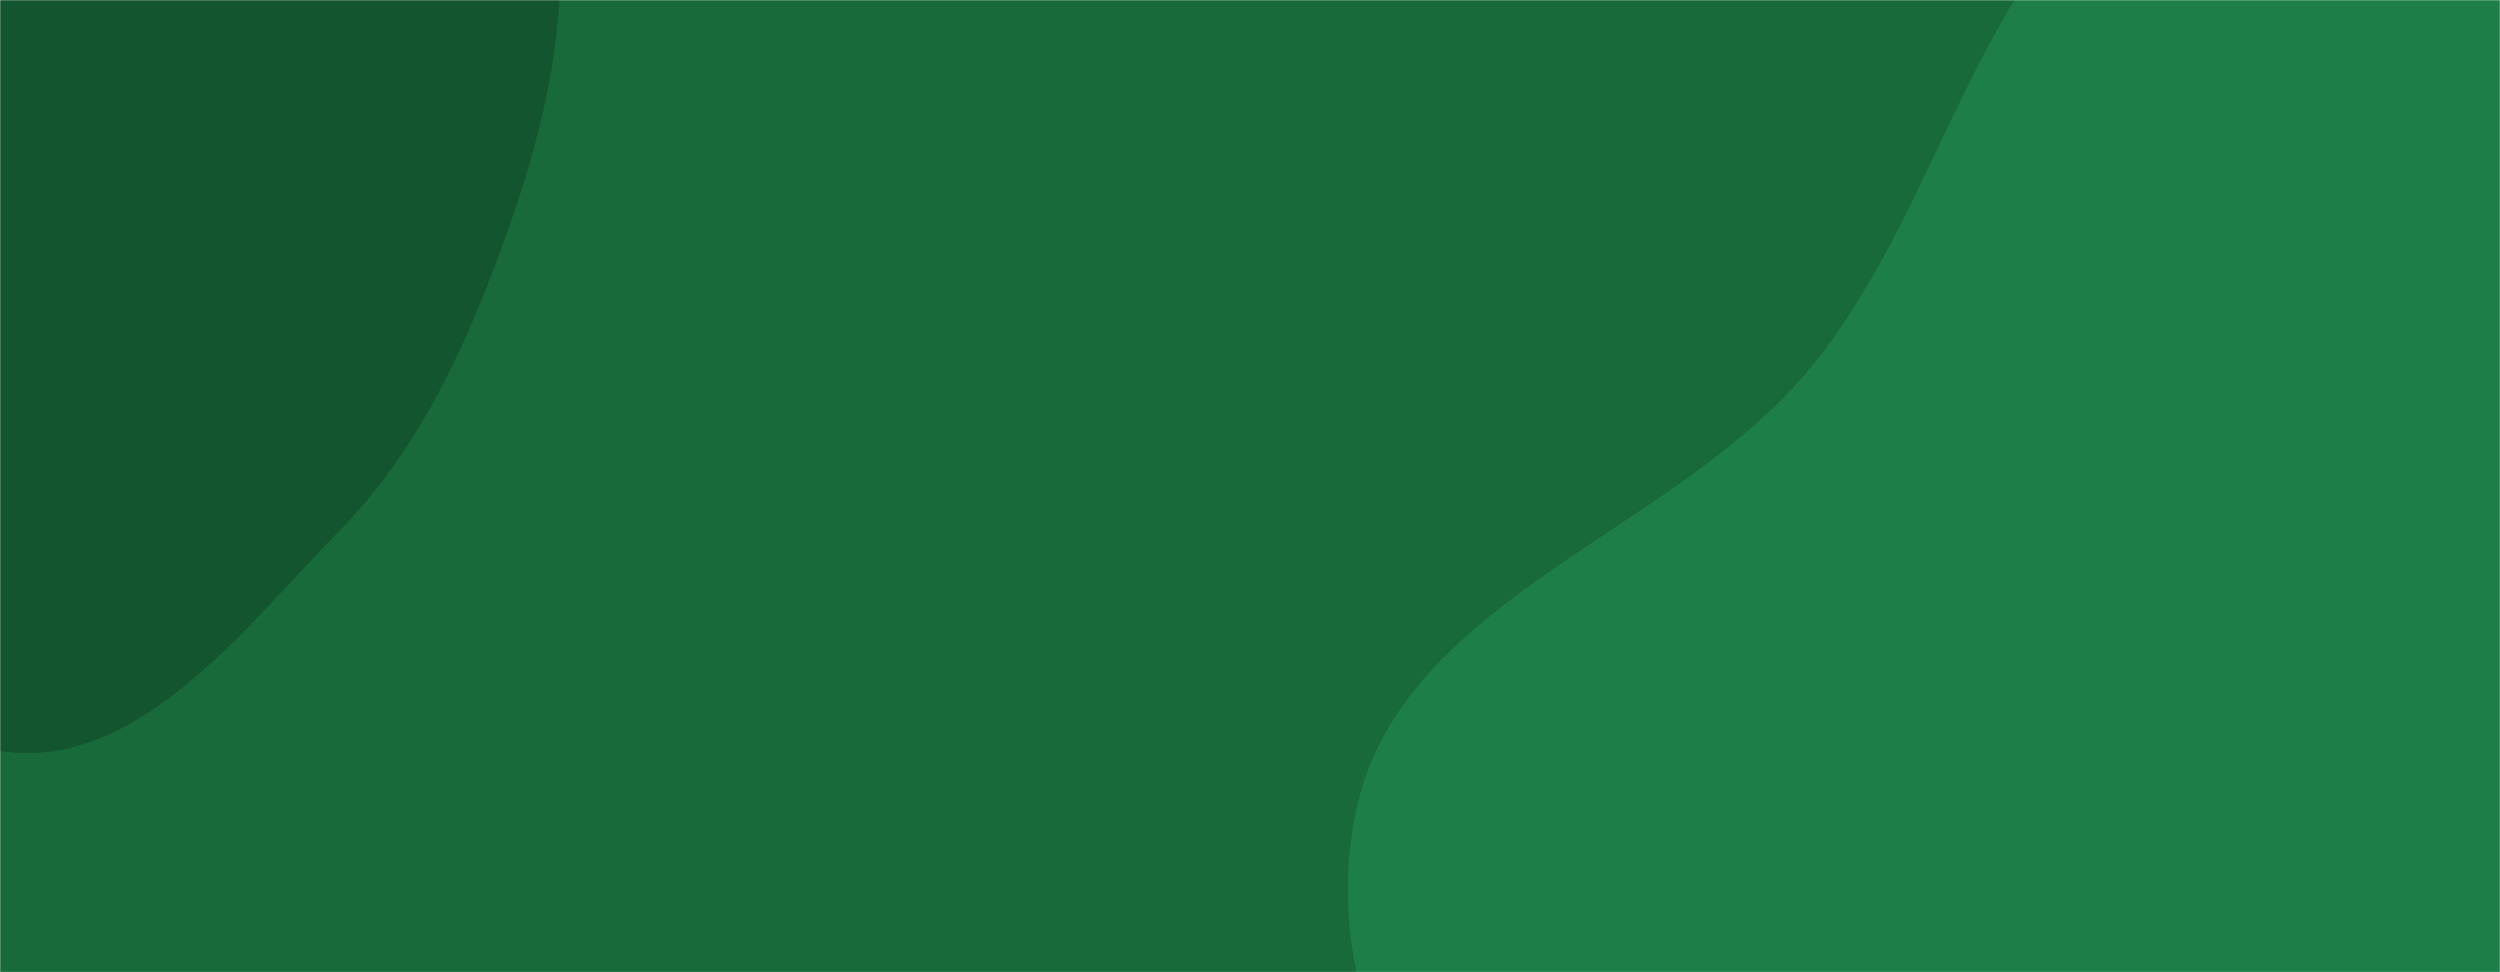 <svg xmlns="http://www.w3.org/2000/svg" version="1.1" xmlns:xlink="http://www.w3.org/1999/xlink" xmlns:svgjs="http://svgjs.com/svgjs" width="1440" height="560" preserveAspectRatio="none" viewBox="0 0 1440 560"><g mask="url(&quot;#SvgjsMask1001&quot;)" fill="none"><rect width="1440" height="560" x="0" y="0" fill="rgba(24, 106, 59, 1)"></rect><path d="M0,432.565C78.586,445.018,140.466,362.007,196.077,305.101C242.861,257.227,269.747,196.511,292.278,133.479C313.134,75.135,326.975,15.483,321.67,-46.249C316.134,-110.667,297.729,-173.011,261.346,-226.458C221.88,-284.434,174.366,-345.049,106.424,-362.447C38.98,-379.718,-26.848,-338.475,-93.149,-317.236C-157.693,-296.56,-229.731,-288.626,-276.66,-239.727C-324.476,-189.904,-335.545,-117.888,-349.393,-50.235C-364.032,21.281,-398.413,102.447,-359.32,164.096C-319.84,226.357,-218.891,204.577,-159.832,248.703C-93.433,298.314,-81.865,419.592,0,432.565" fill="#13552f"></path><path d="M1440 1052.494C1561.48 1076.85 1694.532 1185.221 1798.307 1117.537 1902.305 1049.707 1844.345 880.443 1884.127 762.826 1918.354 661.635 2016.317 584.163 2014.842 477.35 2013.309 366.376 1937.178 274.782 1876.107 182.111 1806.42 76.366 1750.182-50.271 1633.97-100.6 1513.835-152.628 1364.975-150.713 1249.339-89.332 1138.692-30.599 1121.693 118.446 1040.923 214.198 961.714 308.099 808.144 345.401 781.474 465.318 754.853 585.012 838.053 702.805 910.203 801.95 973.387 888.774 1066.414 944.355 1163.488 990.262 1250.661 1031.486 1345.453 1033.538 1440 1052.494" fill="#1d7f47"></path></g><defs><mask id="SvgjsMask1001"><rect width="1440" height="560" fill="#ffffff"></rect></mask></defs></svg>